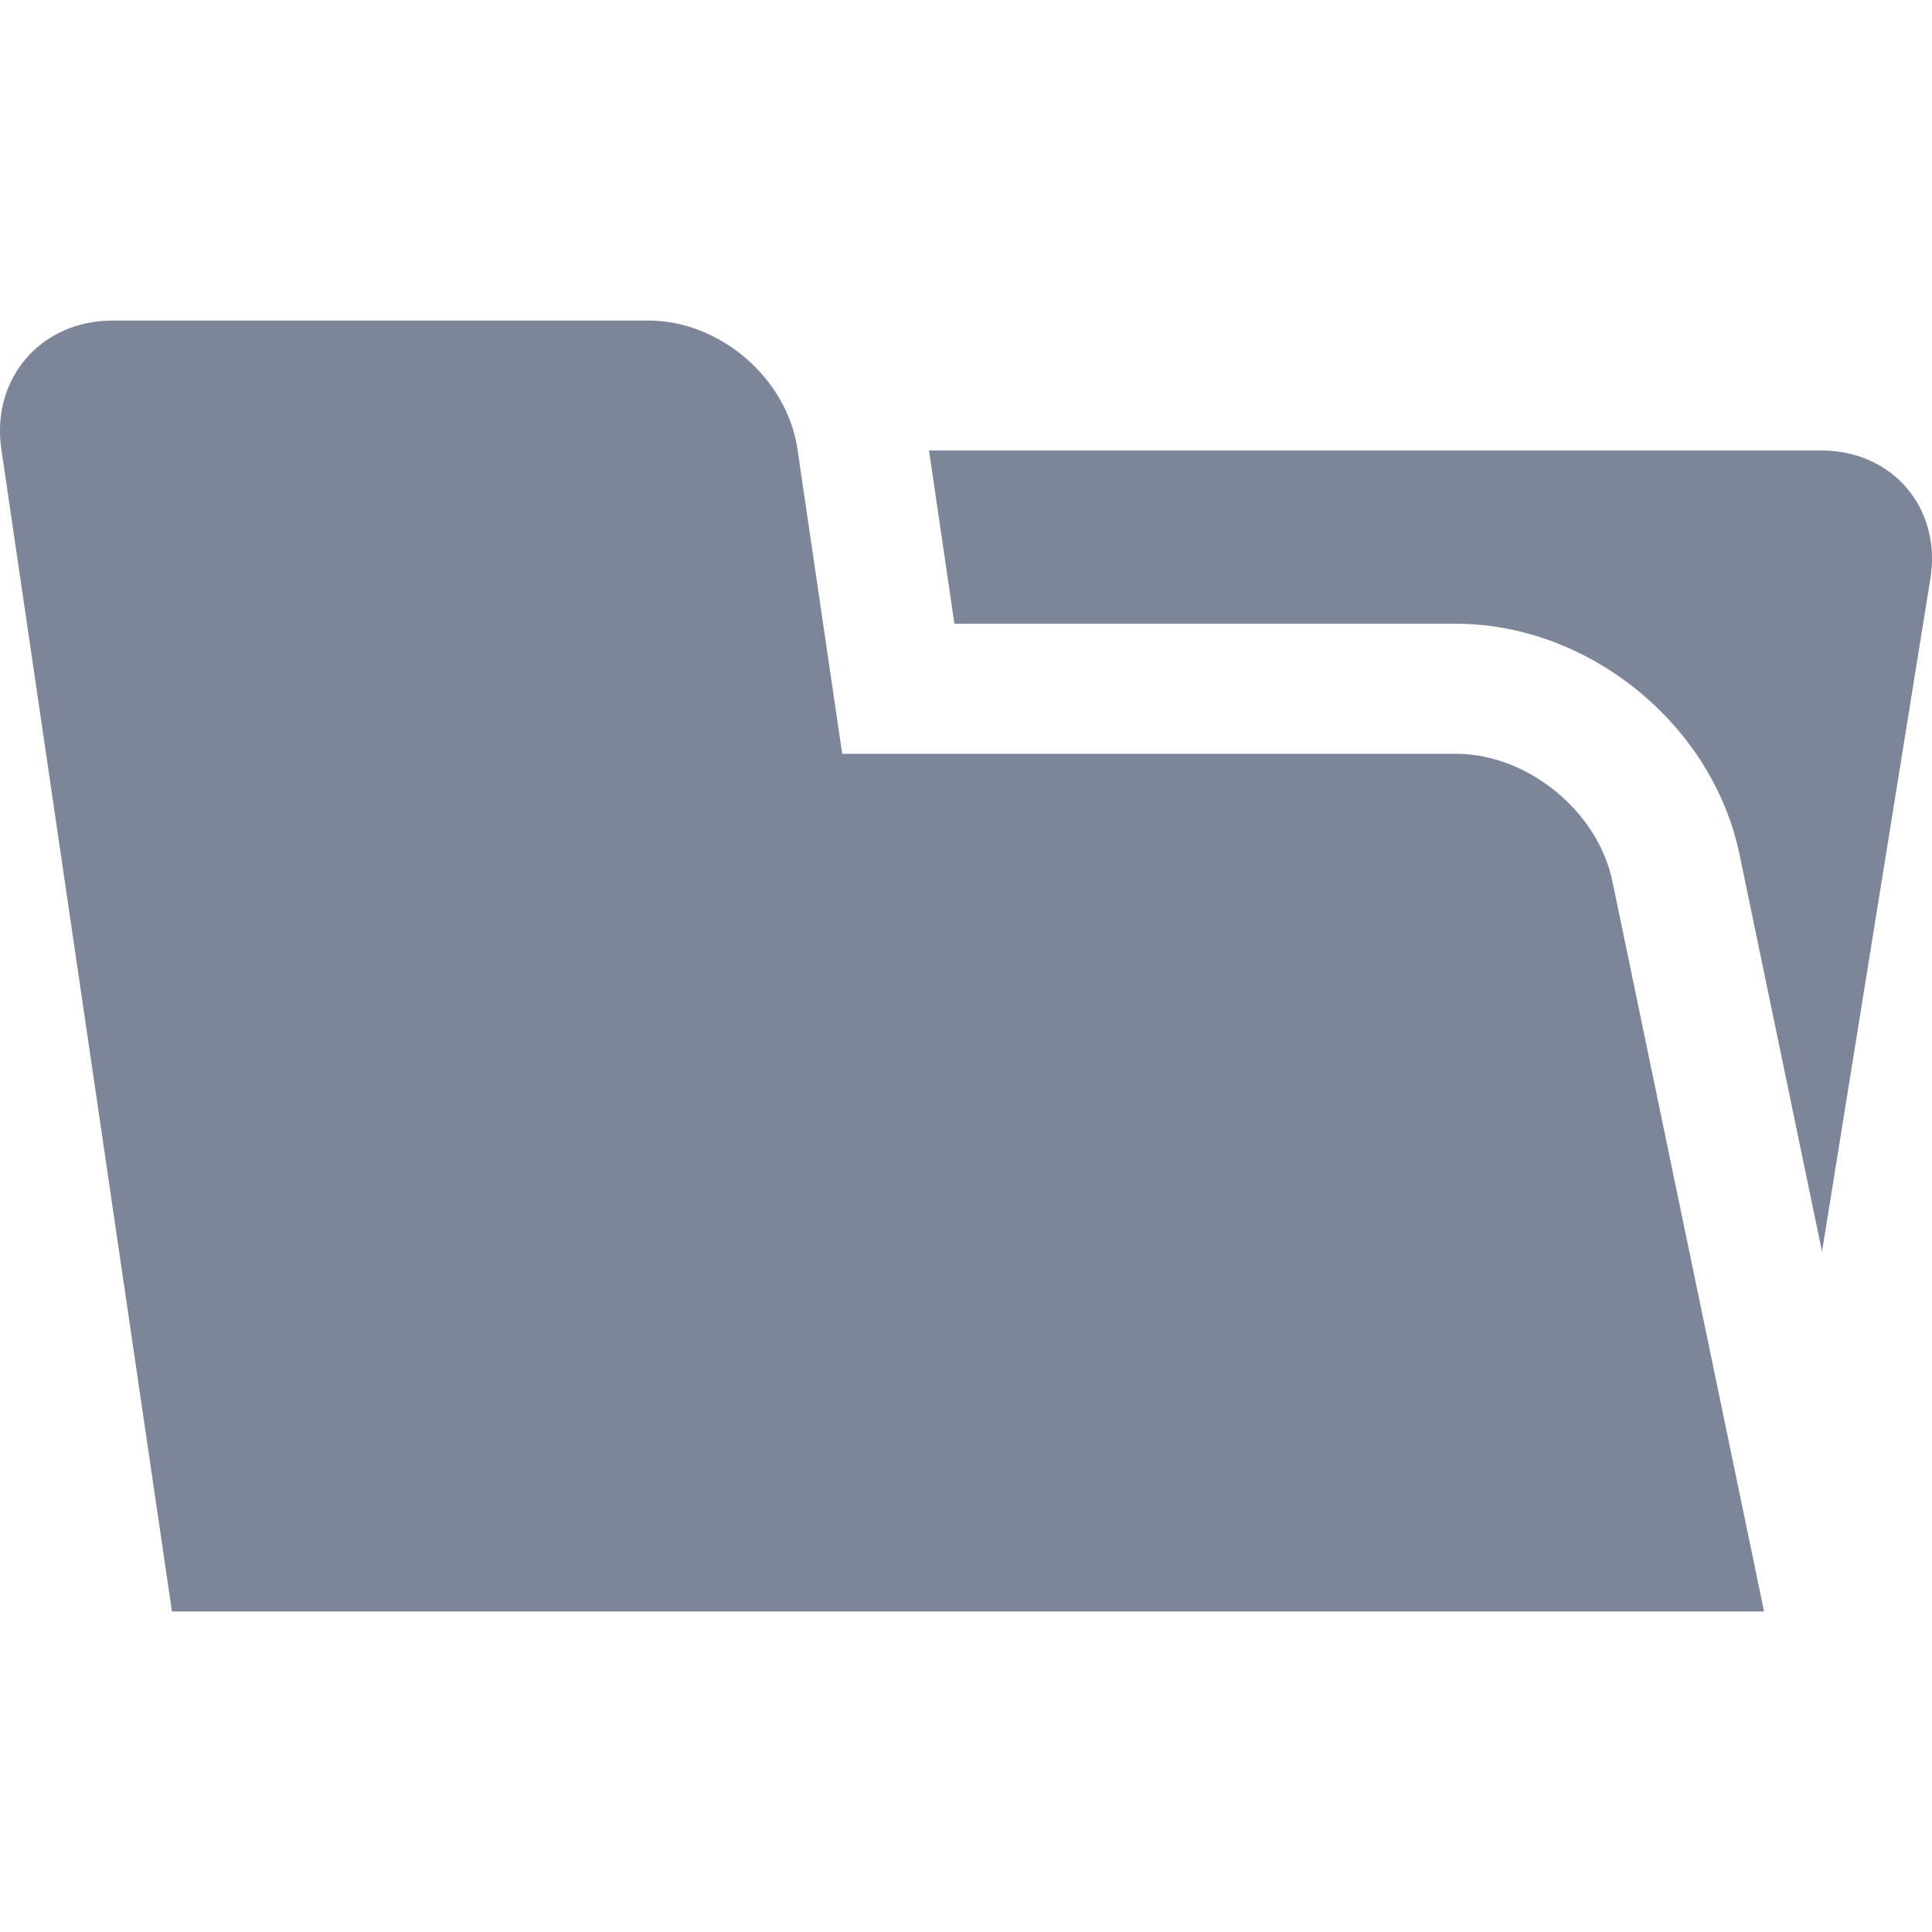 <svg width="13" height="13" viewBox="0 0 13 13" fill="none" xmlns="http://www.w3.org/2000/svg">
<g clip-path="url(#clip0_2_355)">
<path d="M9.796 5.072H5.667L5.366 3.022C5.296 2.546 4.845 2.157 4.364 2.157H0.757C0.276 2.157 -0.061 2.546 0.009 3.022L1.157 10.843H11.87L10.849 5.928C10.751 5.457 10.277 5.072 9.796 5.072Z" fill="#7D8599"/>
<path d="M12.254 3.031H6.251L6.422 4.197H9.796C10.229 4.197 10.663 4.356 11.018 4.645C11.373 4.933 11.617 5.326 11.705 5.75L12.26 8.422L12.989 3.894C13.066 3.42 12.735 3.031 12.254 3.031Z" fill="#7D8599"/>
</g>
<defs>
<clipPath id="clip0_2_355">
<rect width="13" height="13" fill="white"/>
</clipPath>
</defs>
</svg>
